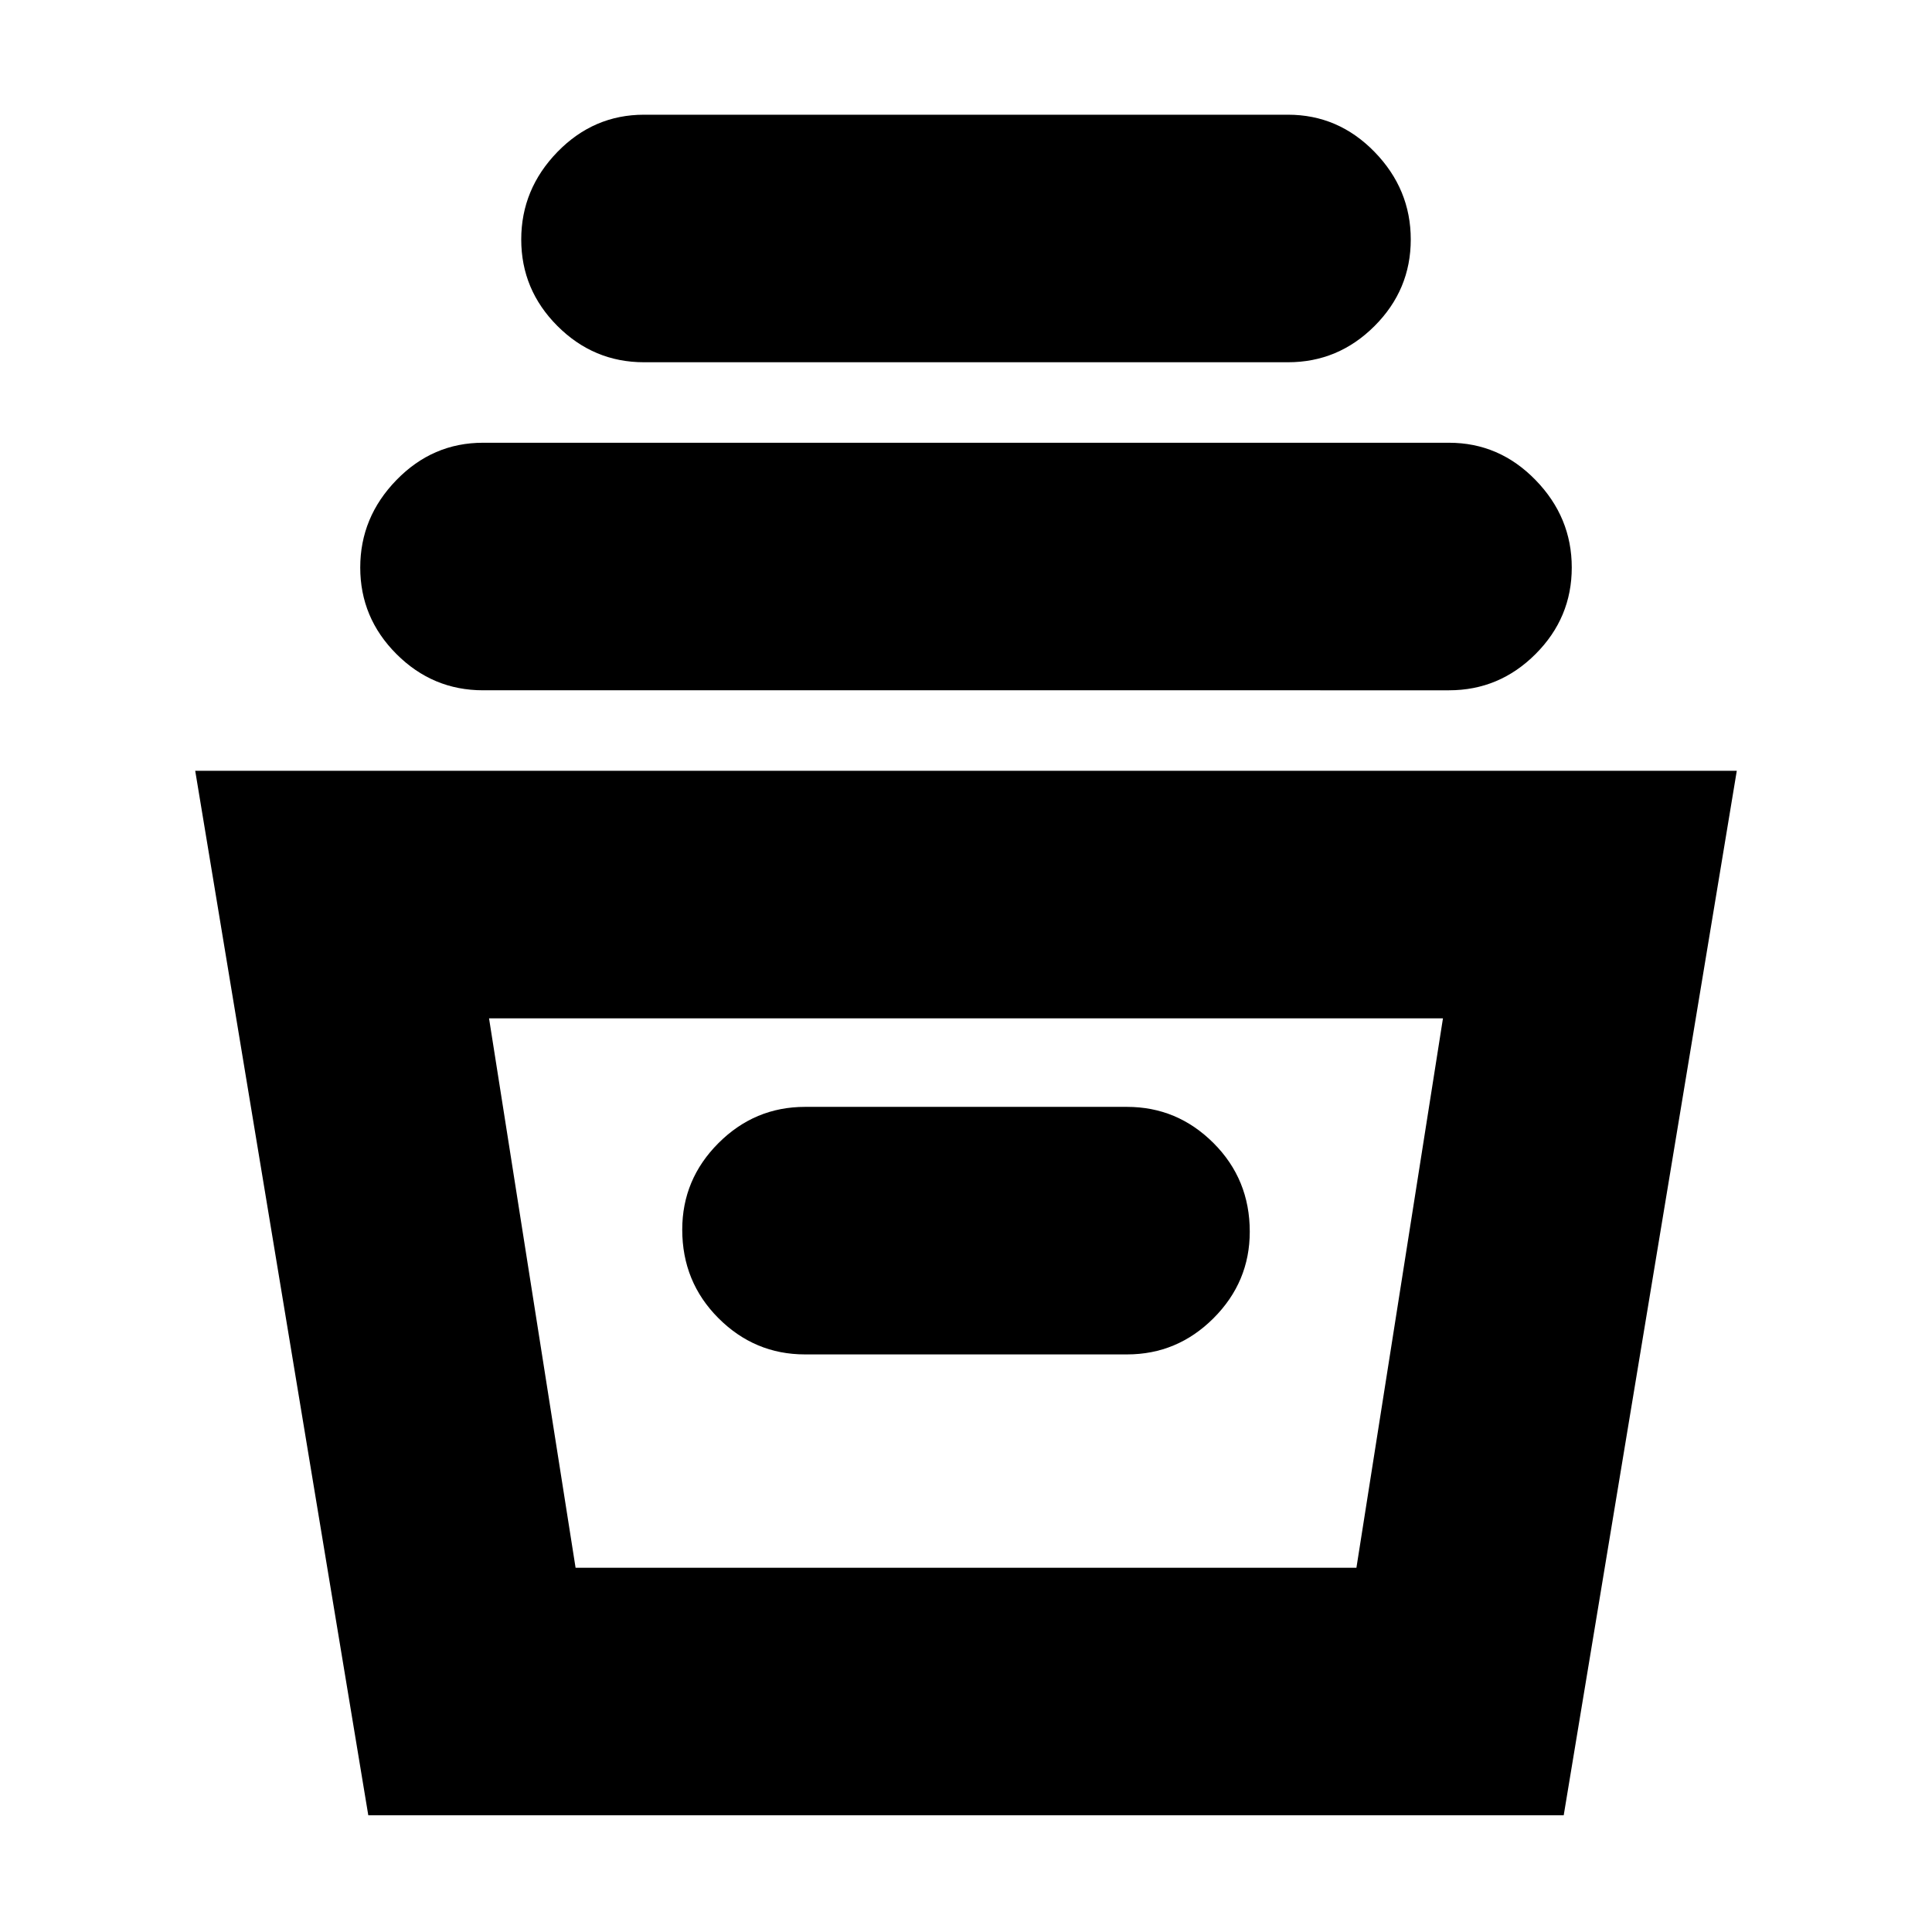 <svg xmlns="http://www.w3.org/2000/svg" height="24" width="24"><path d="M4.575 22.55 2.425 9.575h19.15l-2.15 12.975Zm2.575-3.075h9.7l1.075-6.825H6.075Zm2.85-2.65h4q.625 0 1.075-.45.45-.45.45-1.075 0-.65-.45-1.1-.45-.45-1.075-.45h-4q-.625 0-1.075.45-.45.45-.45 1.075 0 .65.45 1.1.45.45 1.075.45Zm-4-8.25q-.625 0-1.075-.45-.45-.45-.45-1.075t.45-1.087Q5.375 5.5 6 5.5h12q.625 0 1.075.463.45.462.45 1.087t-.45 1.075q-.45.45-1.075.45ZM8 4.5q-.625 0-1.075-.45-.45-.45-.45-1.075t.45-1.088q.45-.462 1.075-.462h8q.625 0 1.075.462.45.463.45 1.088t-.45 1.075q-.45.45-1.075.45Zm-.85 14.975h9.7Z"/></svg>